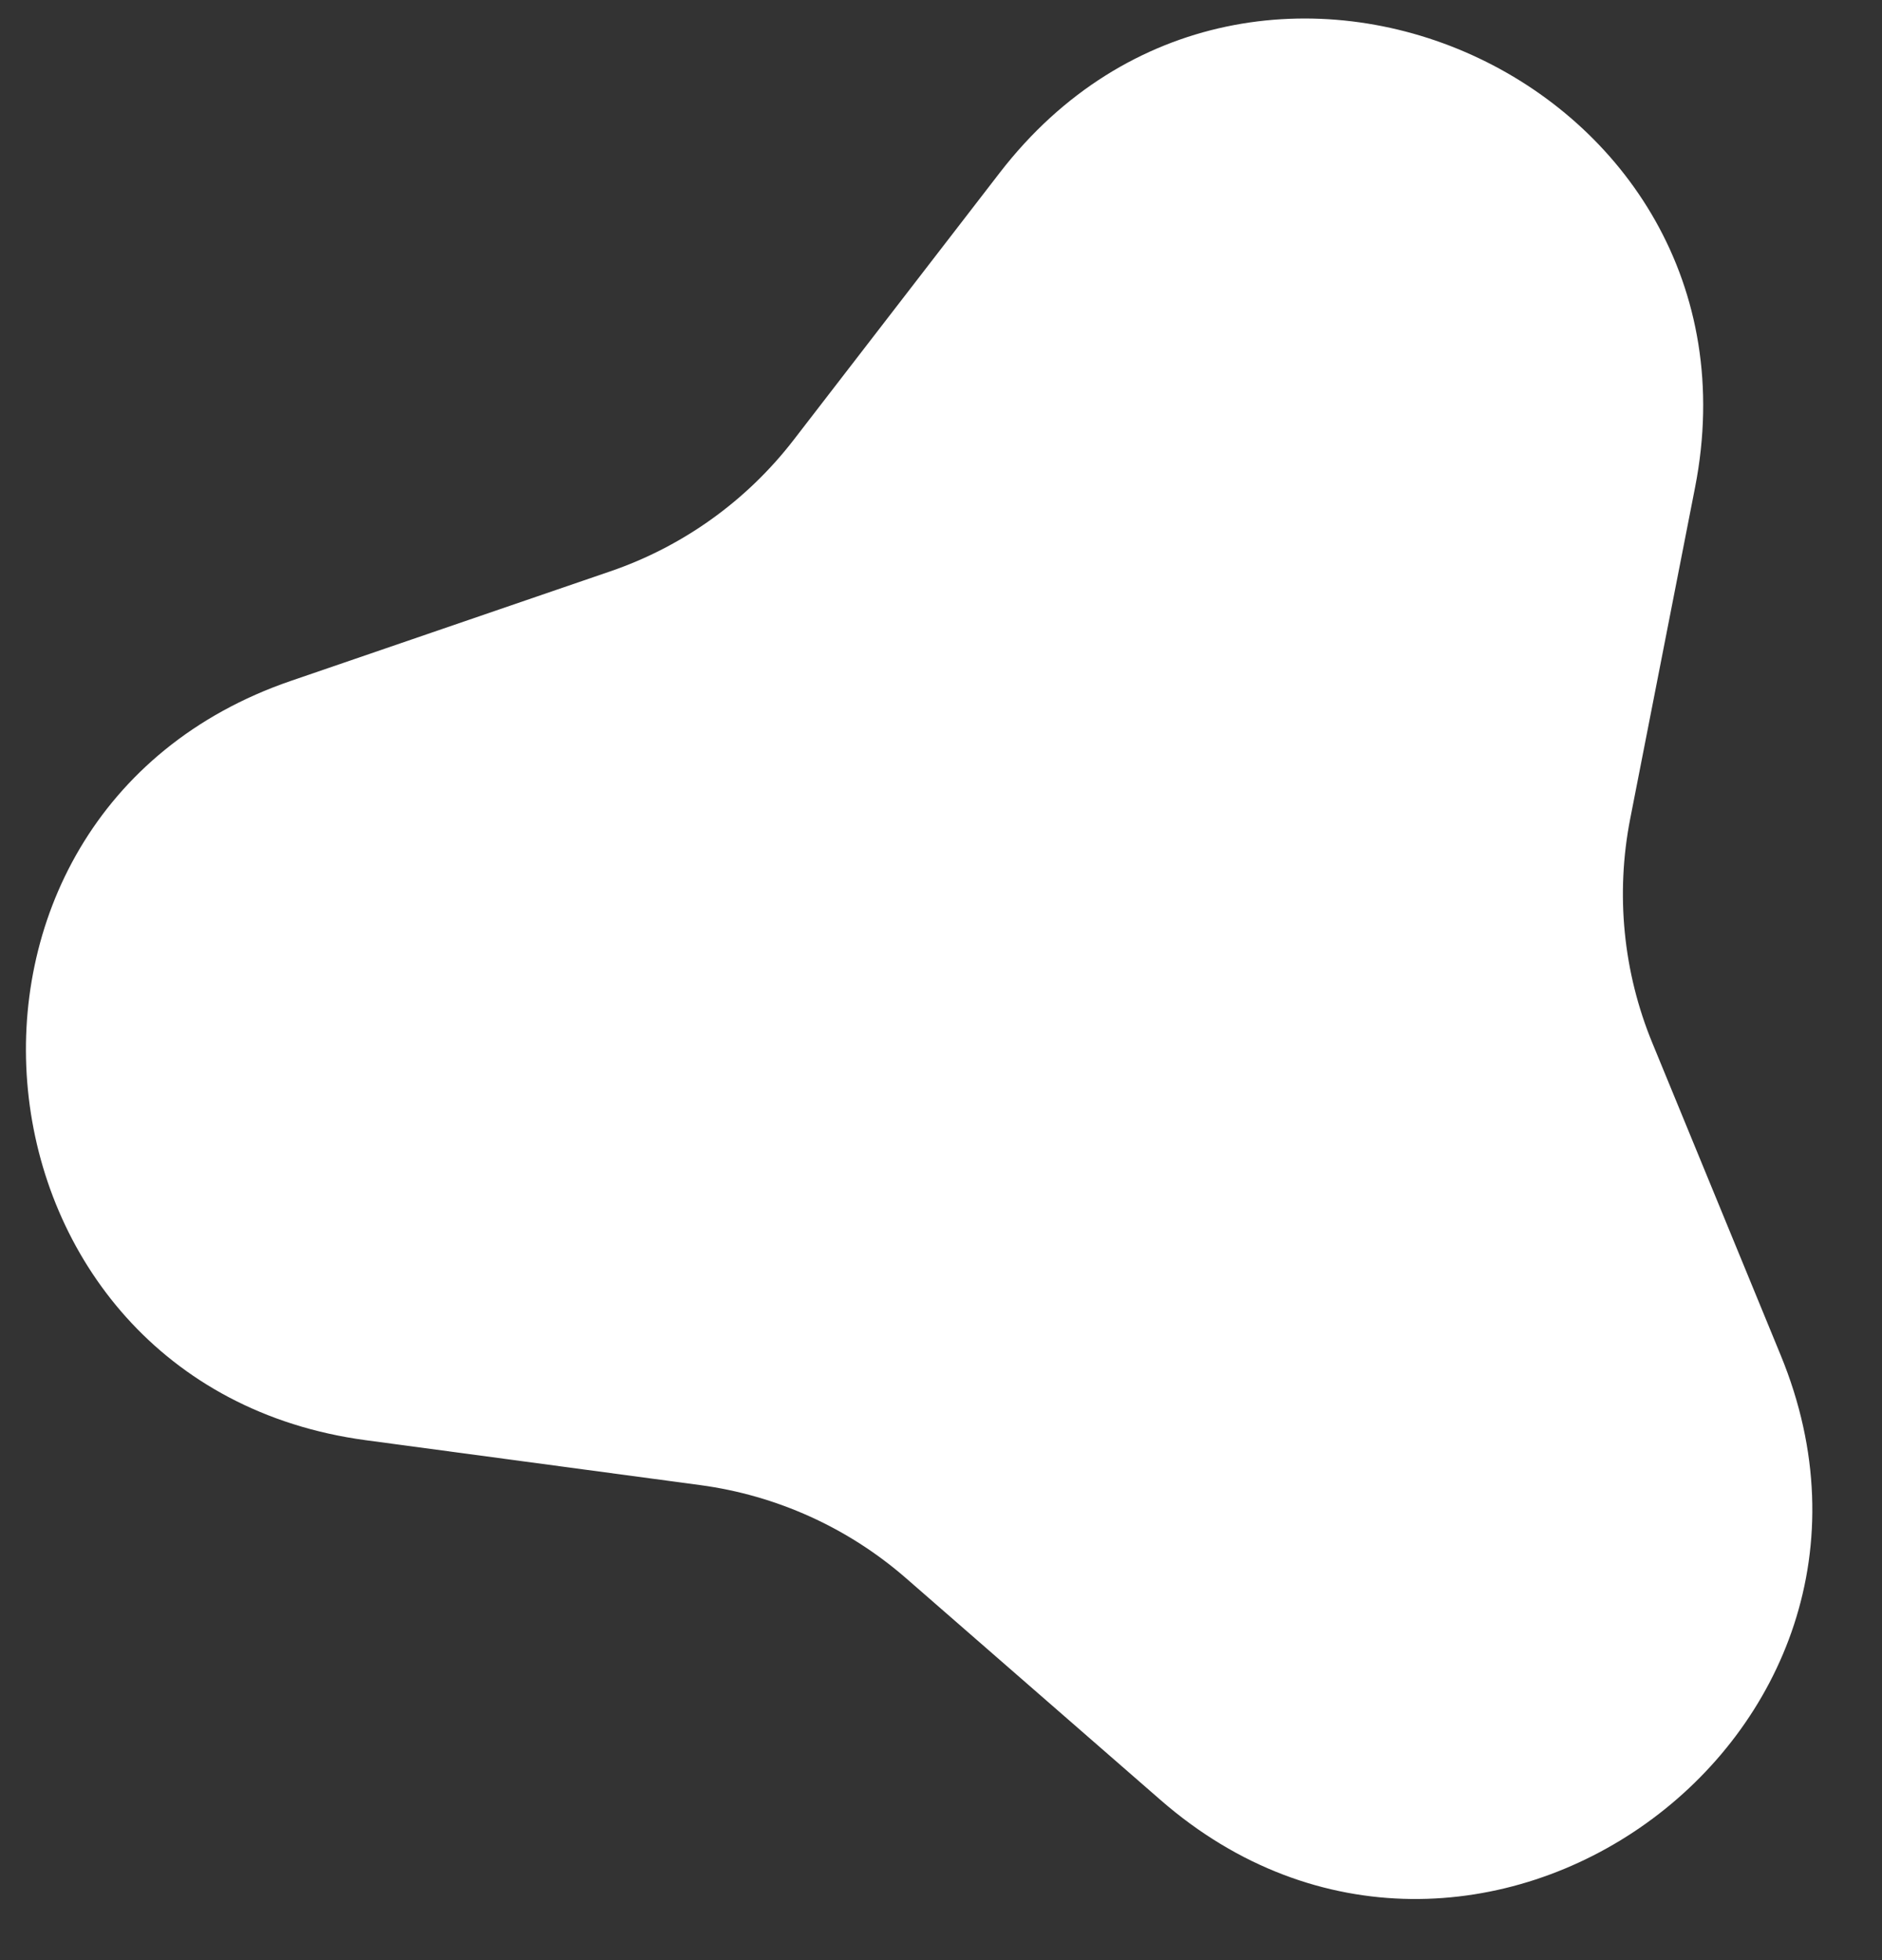 <svg width="24" height="25" viewBox="0 0 24 25" fill="none" xmlns="http://www.w3.org/2000/svg">
<rect x="0" y="0" width="24" height="25" fill="#333333" stroke="none"/>
<path d="M12.75 2.202C15.973 -1.974 22.629 1.04 21.616 6.217L20.789 10.443C20.601 11.404 20.699 12.399 21.072 13.304L22.709 17.287C24.715 22.166 18.776 26.424 14.8 22.958L11.553 20.128C10.815 19.485 9.904 19.073 8.934 18.942L4.666 18.369C-0.562 17.667 -1.28 10.395 3.71 8.684L7.783 7.287C8.709 6.97 9.522 6.387 10.12 5.612L12.75 2.202Z" fill="white"/>
</svg>
